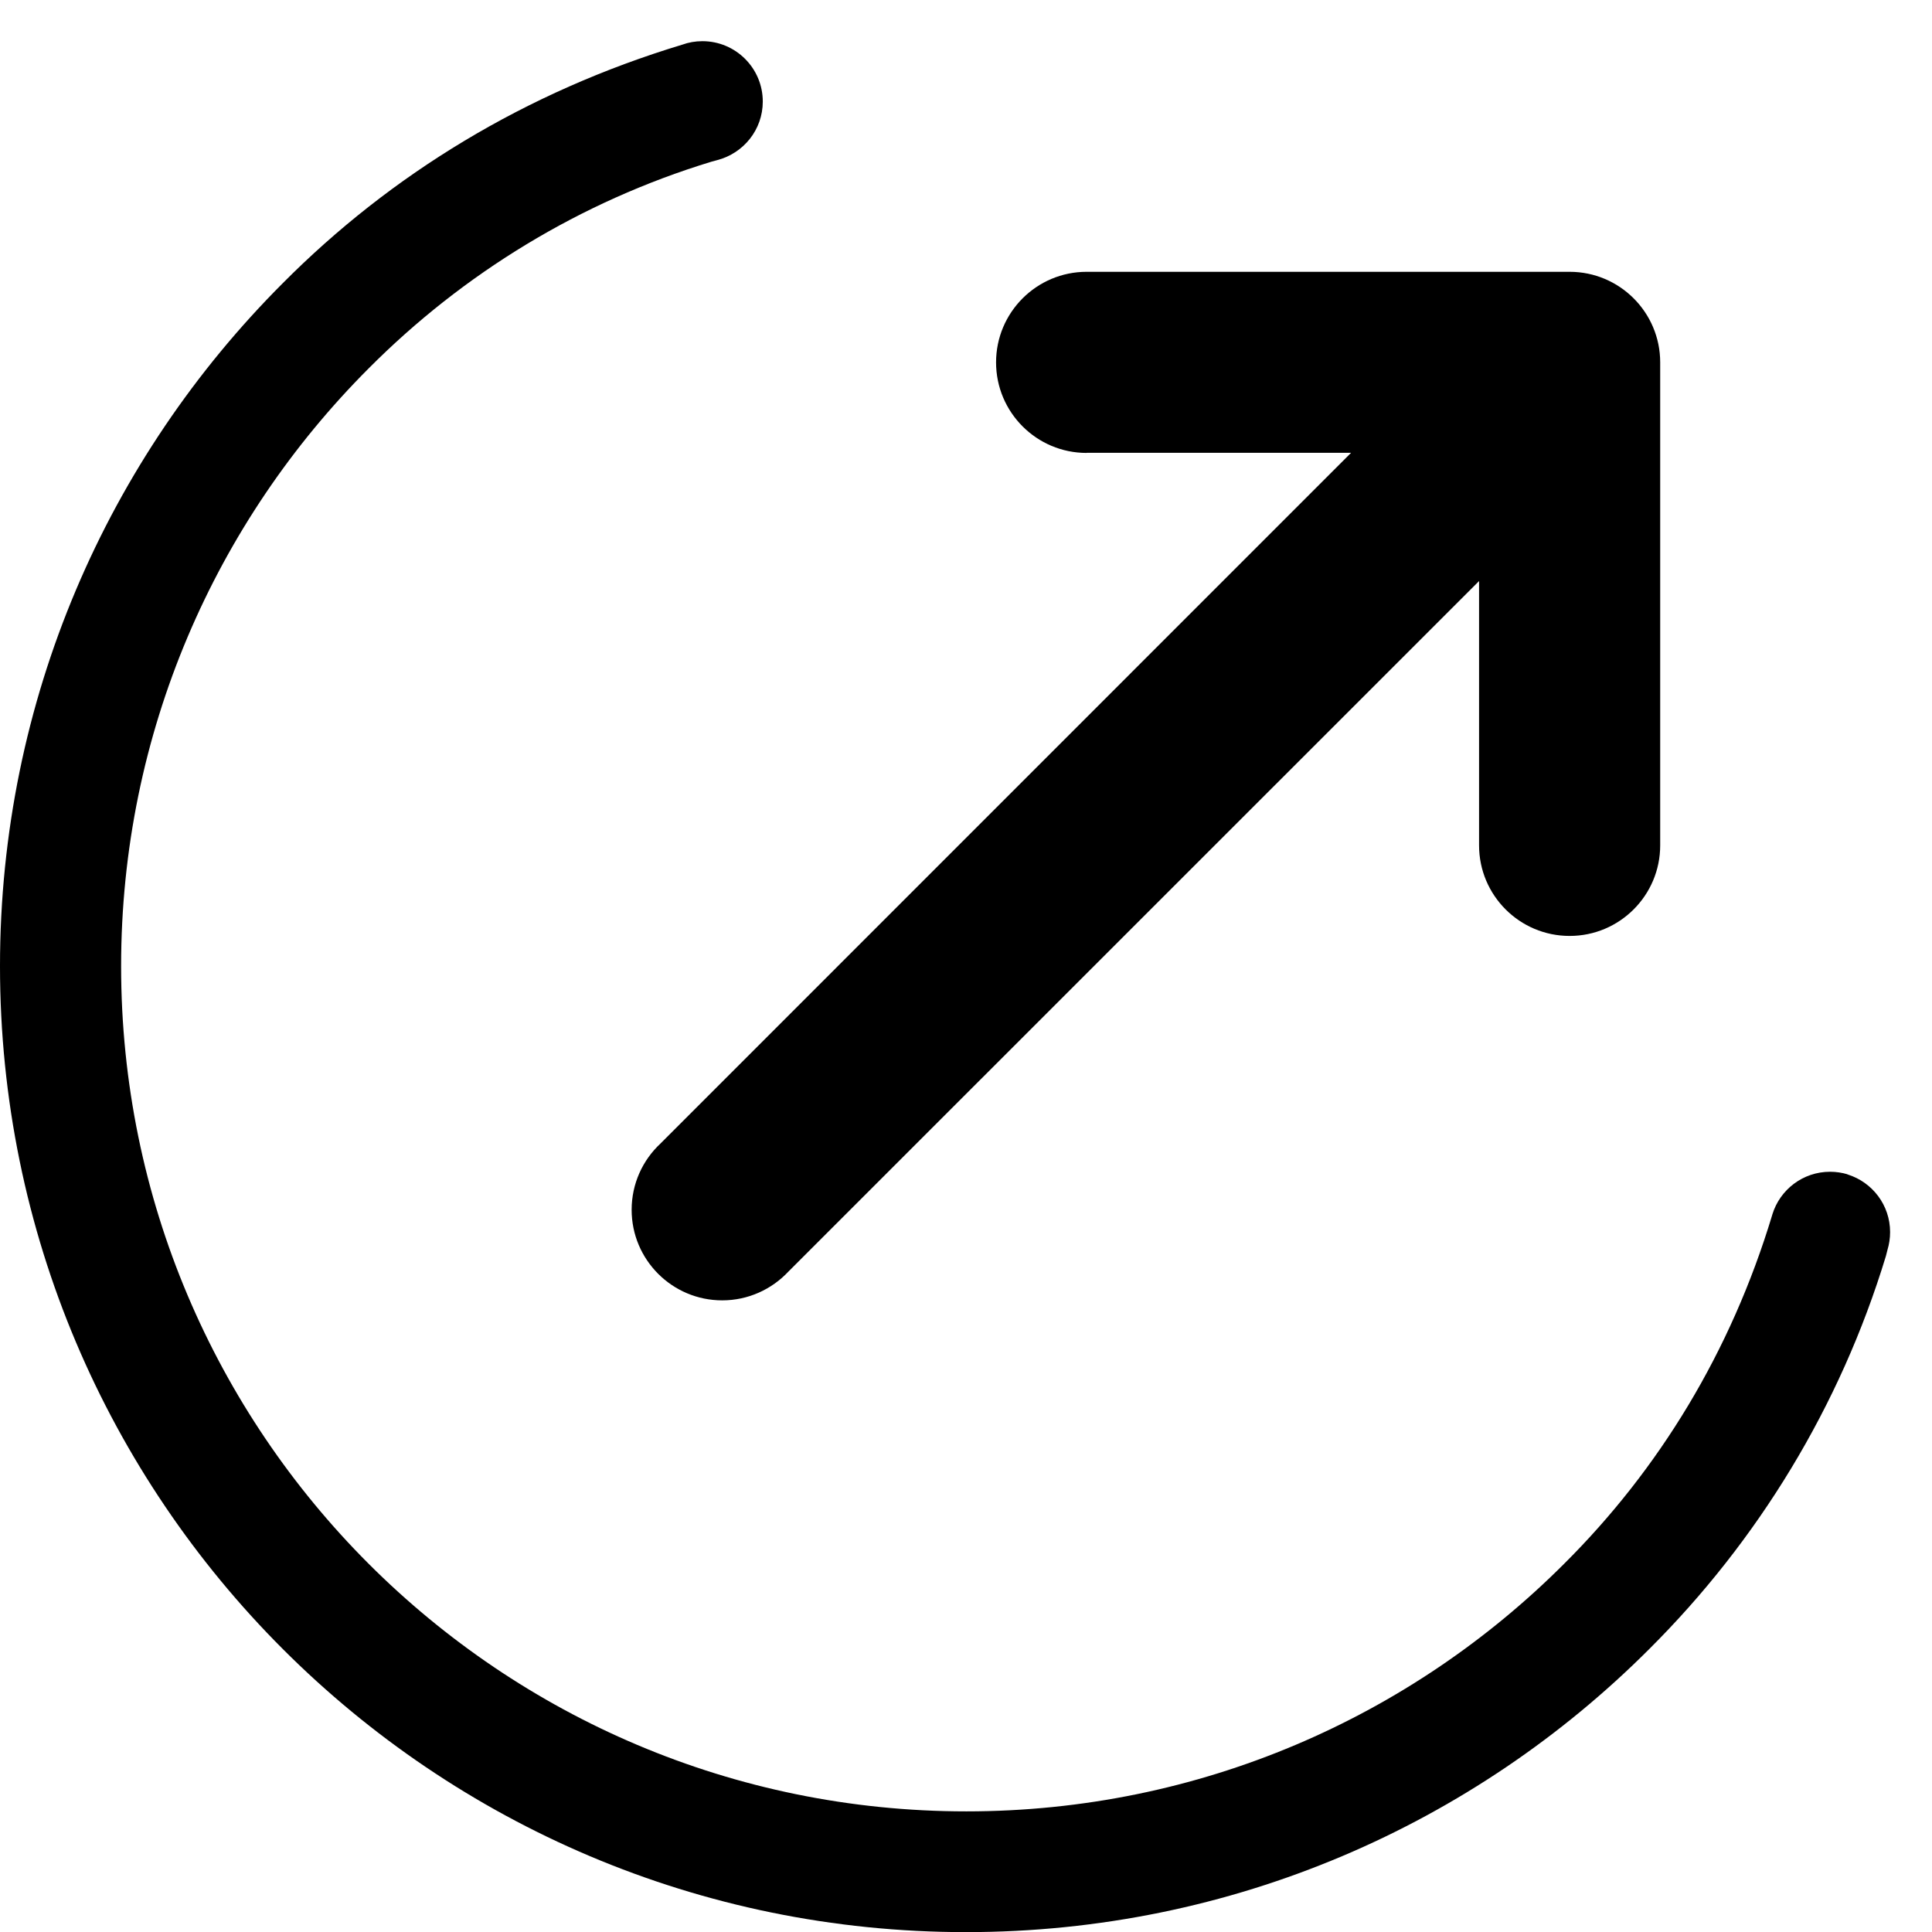 <svg version="1.1" xmlns="http://www.w3.org/2000/svg" width="16" height="16" viewBox="0 0 16 16">
<title>circle-arrow-out-ne</title>
<path d="M9 3.75h2.189l-5.719 5.72c-0.147 0.137-0.239 0.332-0.239 0.549 0 0.414 0.336 0.75 0.75 0.75 0.216 0 0.411-0.092 0.548-0.238l0-0 5.72-5.719v2.189c0 0.414 0.336 0.75 0.75 0.75s0.75-0.336 0.75-0.75v0-4c0-0.414-0.336-0.75-0.75-0.75v0h-4c-0.414 0-0.75 0.336-0.75 0.75s0.336 0.75 0.75 0.75v0z"></path>
<path d="M15.3 9.725c-0.043-0.013-0.093-0.021-0.144-0.021-0.225 0-0.415 0.148-0.478 0.353l-0.001 0.004c-0.343 1.136-0.938 2.108-1.724 2.89l-0 0c-1.267 1.267-3.017 2.050-4.95 2.050-3.866 0-7-3.134-7-7 0-1.933 0.784-3.683 2.050-4.95v0c0.781-0.785 1.752-1.381 2.839-1.712l0.048-0.013c0.218-0.057 0.377-0.252 0.377-0.485 0-0.276-0.224-0.5-0.5-0.5-0.059 0-0.115 0.010-0.167 0.029l0.003-0.001c-1.301 0.393-2.415 1.075-3.31 1.975l-0 0c-1.448 1.448-2.343 3.448-2.343 5.657 0 4.418 3.582 8 8 8 2.209 0 4.209-0.895 5.657-2.343v0c0.9-0.896 1.582-2.009 1.961-3.255l0.014-0.055c0.013-0.043 0.021-0.093 0.021-0.144 0-0.224-0.147-0.413-0.35-0.477l-0.004-0.001z"></path>
</svg>
